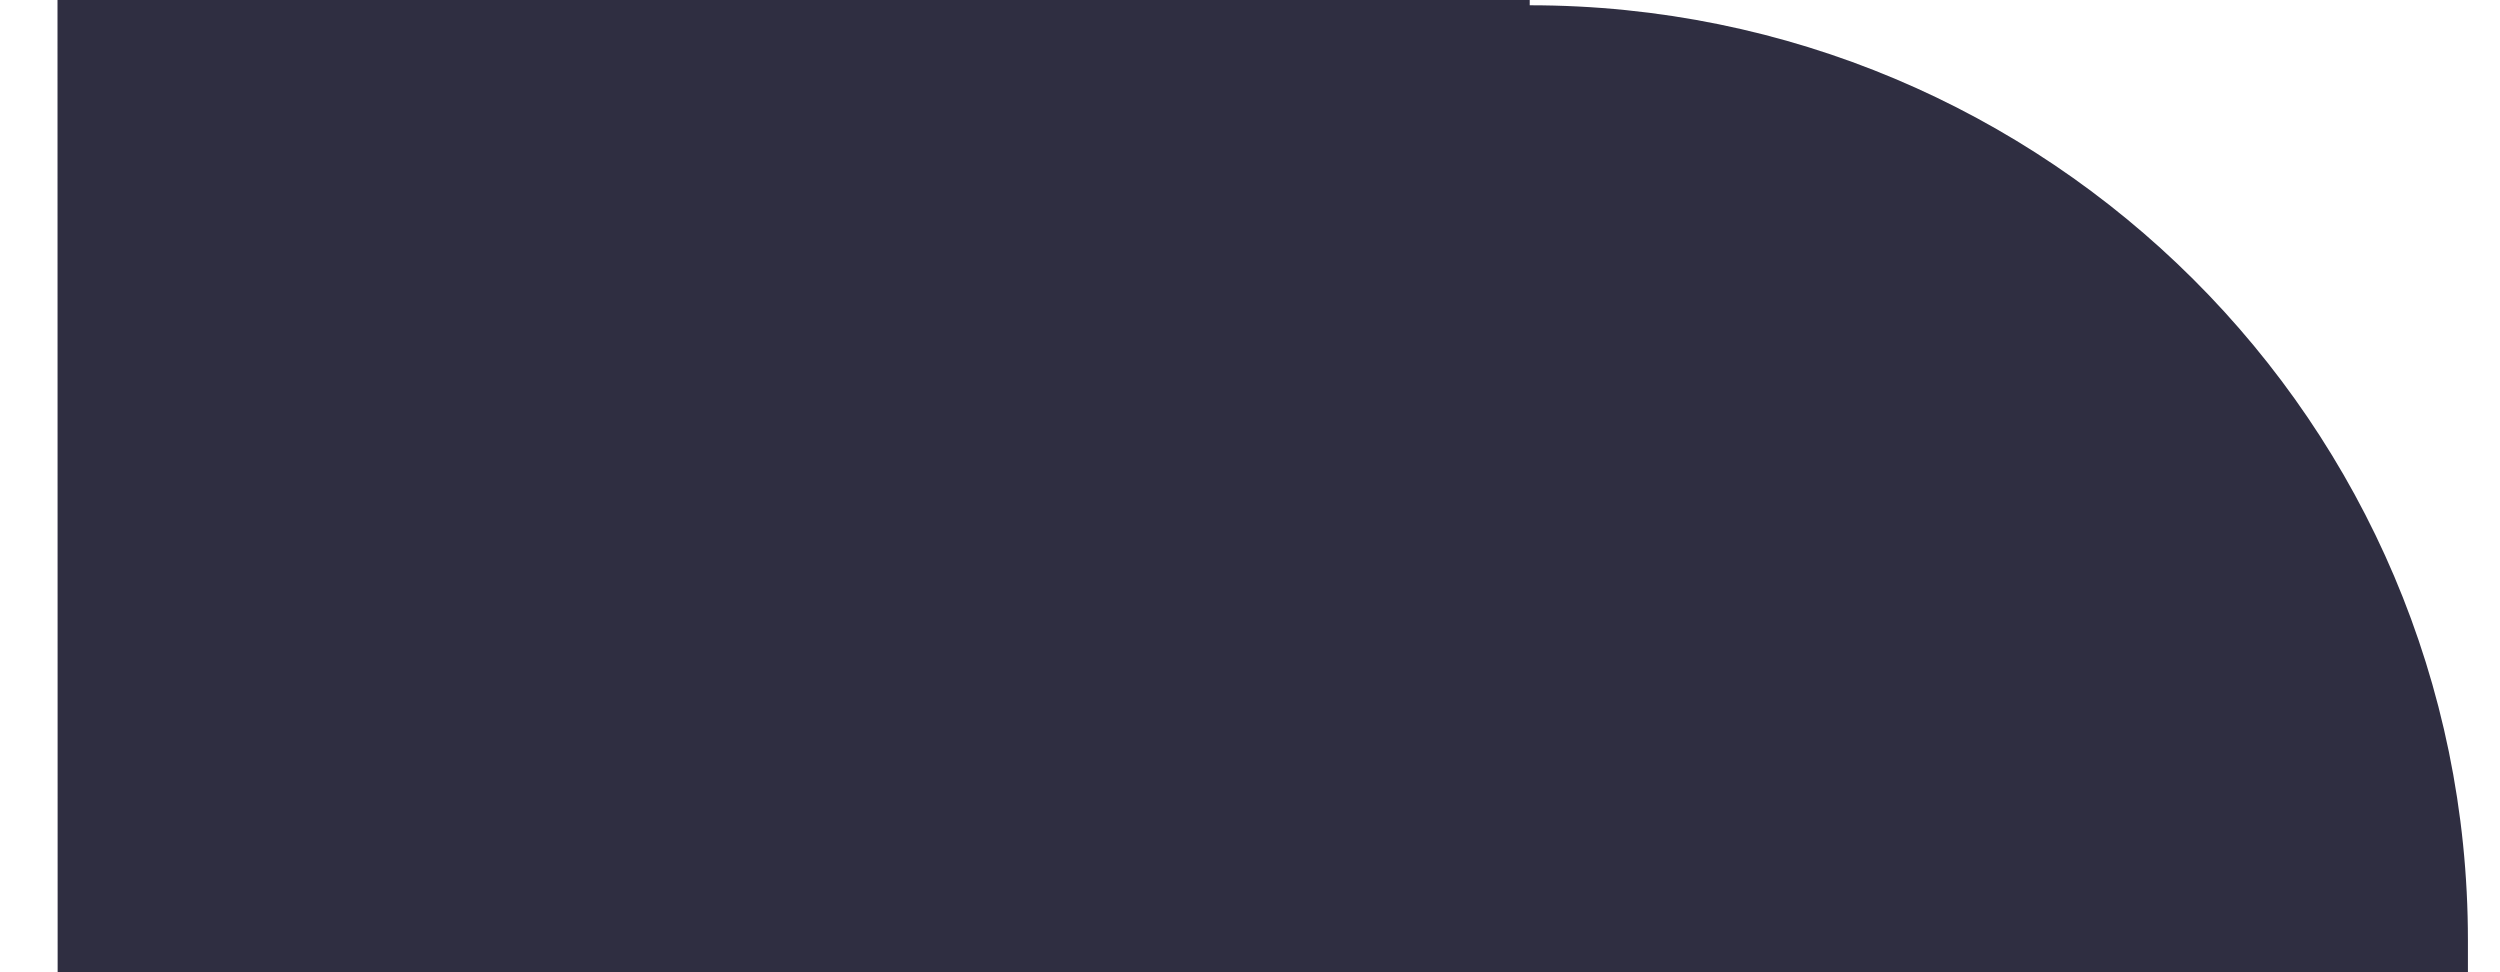 ﻿<?xml version="1.0" encoding="utf-8"?>
<svg version="1.1" xmlns:xlink="http://www.w3.org/1999/xlink" width="18px" height="7px" xmlns="http://www.w3.org/2000/svg">
  <g transform="matrix(1 0 0 1 -319 -5926 )">
    <path d="M 0.415 7  L 0.414 0  L 11.014 0  L 11.014 0.038  C 14.745 0.038  17.769 3.052  17.769 6.769  L 17.769 7  L 0.415 7  Z " fill-rule="nonzero" fill="#2f2e41" stroke="none" transform="matrix(1 0 0 1 319 5926 )" />
  </g>
</svg>